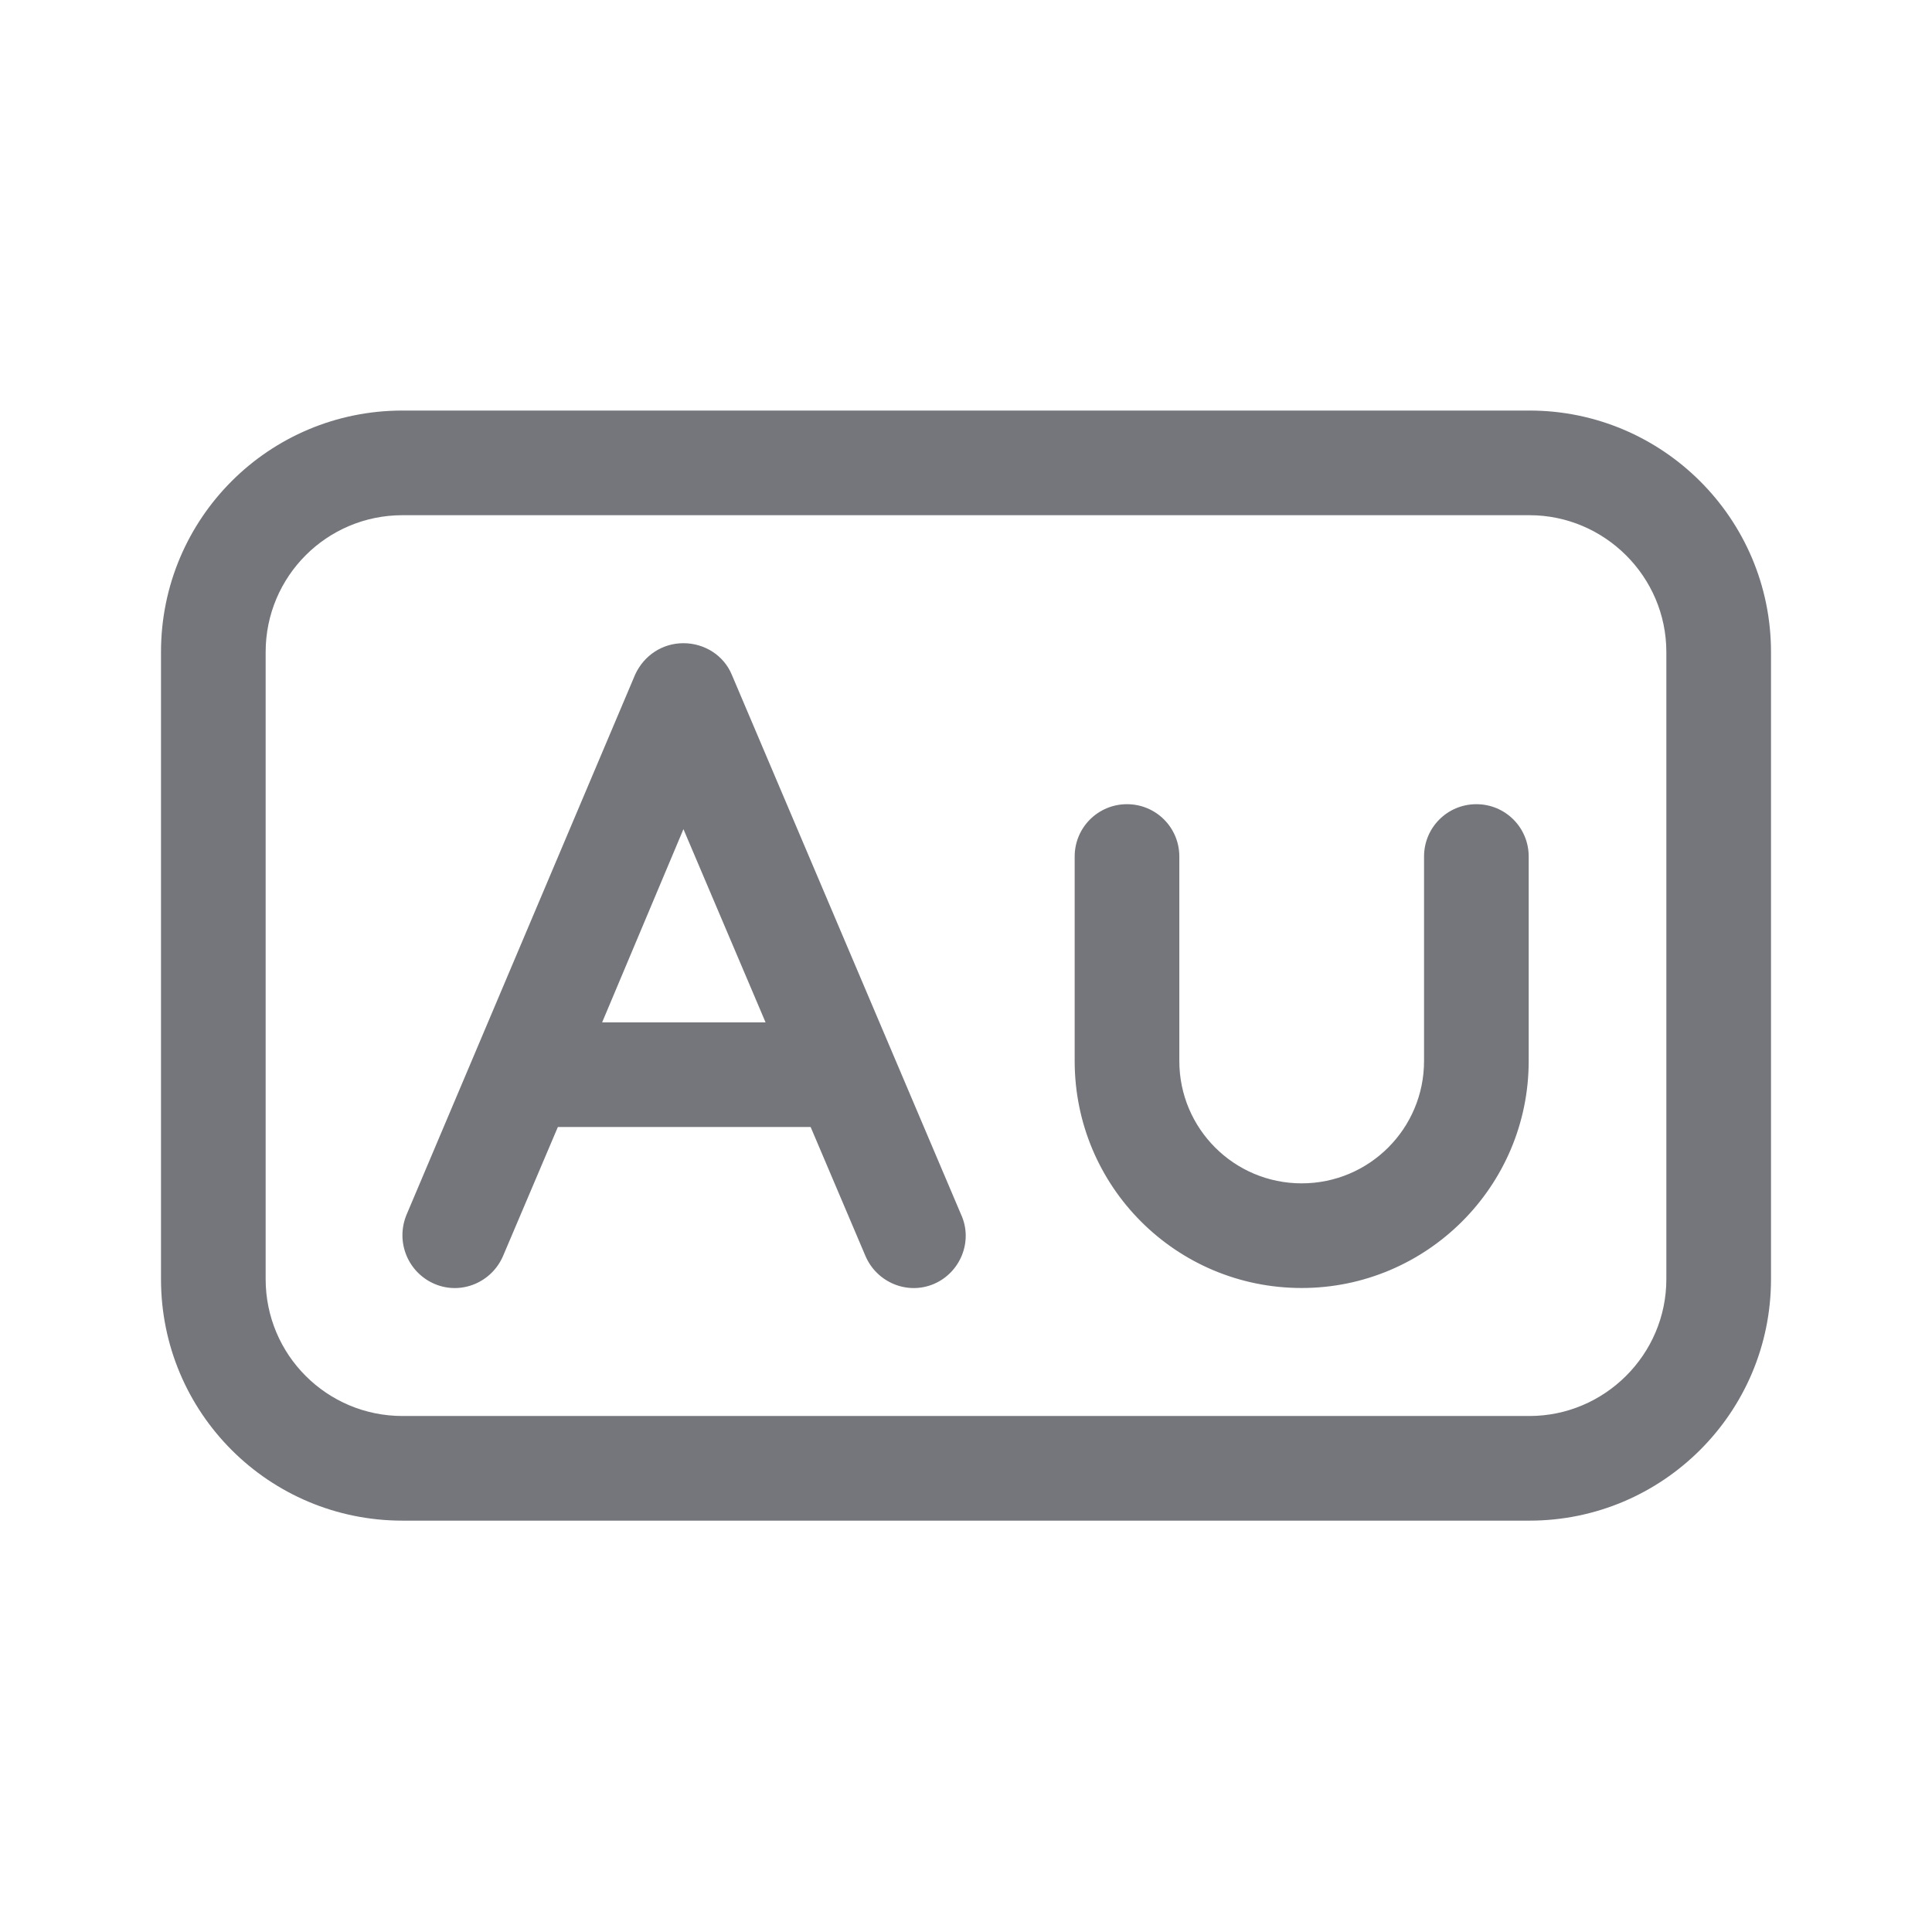 <svg width="24" height="24" viewBox="0 0 24 24" fill="none" xmlns="http://www.w3.org/2000/svg" xmlns:xlink="http://www.w3.org/1999/xlink">
	<desc>
			Created with Pixso.
	</desc>
	<defs>
		<clipPath id="clip8724_858">
			<rect id="Outline / Gold Outline" width="24" height="24" fill="white" fill-opacity="0"/>
		</clipPath>
	</defs>
	<g >
		<path id="Shape" d="M5 6.4L19 6.4C19.93 6.4 20.7 7.16 20.7 8.1L20.7 15.89C20.7 16.83 19.93 17.59 19 17.59L5 17.59C4.06 17.59 3.3 16.83 3.3 15.89L3.3 8.1C3.3 7.16 4.06 6.4 5 6.4ZM2 8.1C2 6.44 3.34 5.1 5 5.1L19 5.1C20.65 5.1 22 6.44 22 8.1L22 15.89C22 17.55 20.65 18.89 19 18.89L5 18.89C3.34 18.89 2 17.55 2 15.89L2 8.1ZM9.09 8.38C8.99 8.14 8.75 7.99 8.49 7.99C8.23 7.99 8 8.14 7.89 8.38L5.05 15.09C4.91 15.43 5.07 15.81 5.4 15.95C5.73 16.09 6.11 15.93 6.25 15.6L6.93 14L10.07 14L10.75 15.6C10.89 15.93 11.27 16.09 11.6 15.95C11.93 15.81 12.09 15.42 11.94 15.09L9.09 8.38ZM9.51 12.7L8.49 10.3L7.48 12.7L9.51 12.7ZM14 9.99C14.36 9.99 14.65 10.28 14.65 10.64L14.65 13.18C14.65 14.02 15.33 14.7 16.17 14.7C17.01 14.7 17.69 14.02 17.69 13.18L17.69 10.64C17.69 10.28 17.98 9.99 18.34 9.99C18.7 9.99 18.99 10.28 18.99 10.64L18.99 13.18C18.99 14.74 17.72 16 16.17 16C14.61 16 13.35 14.74 13.35 13.18L13.35 10.64C13.35 10.28 13.64 9.99 14 9.99Z" fill="#74767B" fill-opacity="1" fill-rule="evenodd"/>
	</g>
</svg>
